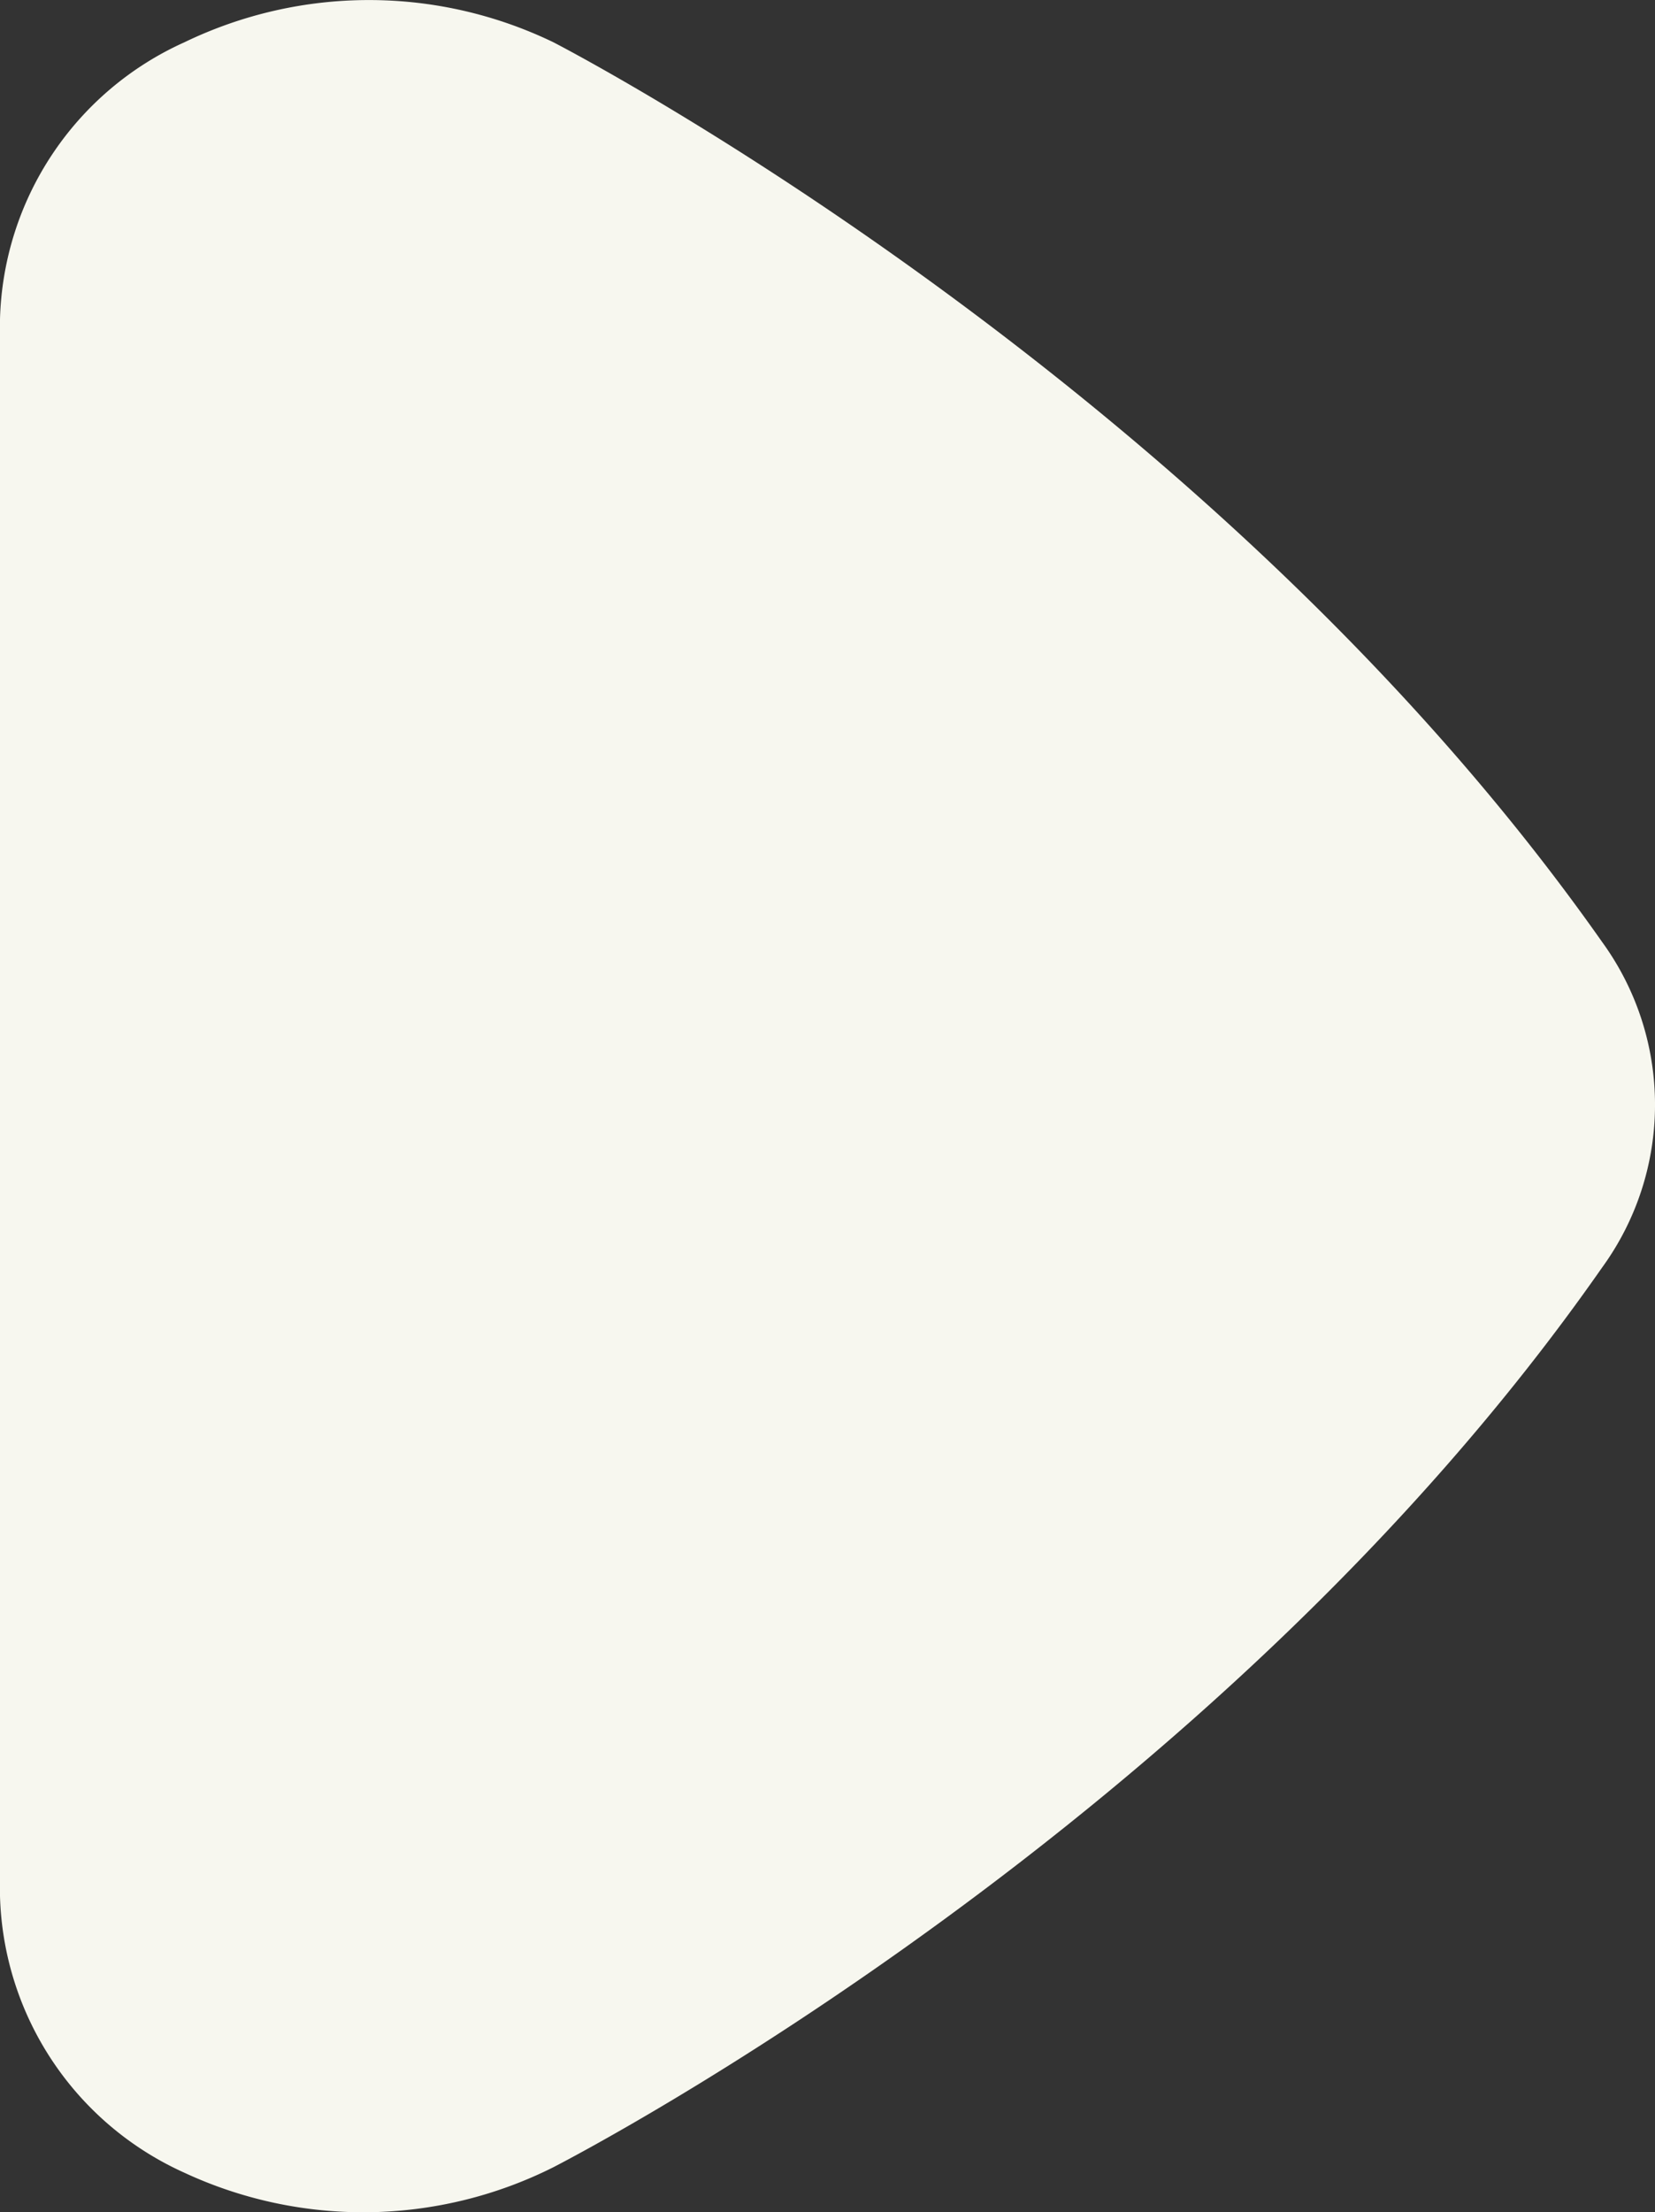 <svg xmlns="http://www.w3.org/2000/svg" width="17.944" height="23.976" viewBox="0 0 17.944 23.976"><rect x="0" y="0" width="17.944" height="23.976" fill="#333333" stroke="none"/><path d="M13.07,27.51c.29-.15,7.16-3.72,11.37-9.75a3,3,0,0,0,0-3.53c-4.22-6-11.08-9.6-11.37-9.75a4.6,4.6,0,0,0-4,0,3.39,3.39,0,0,0-2,3V24.57a3.39,3.39,0,0,0,2,3,4.6,4.6,0,0,0,4-.06Z" transform="translate(-7.07 -4.022)" fill="#f7f7ef"/></svg>